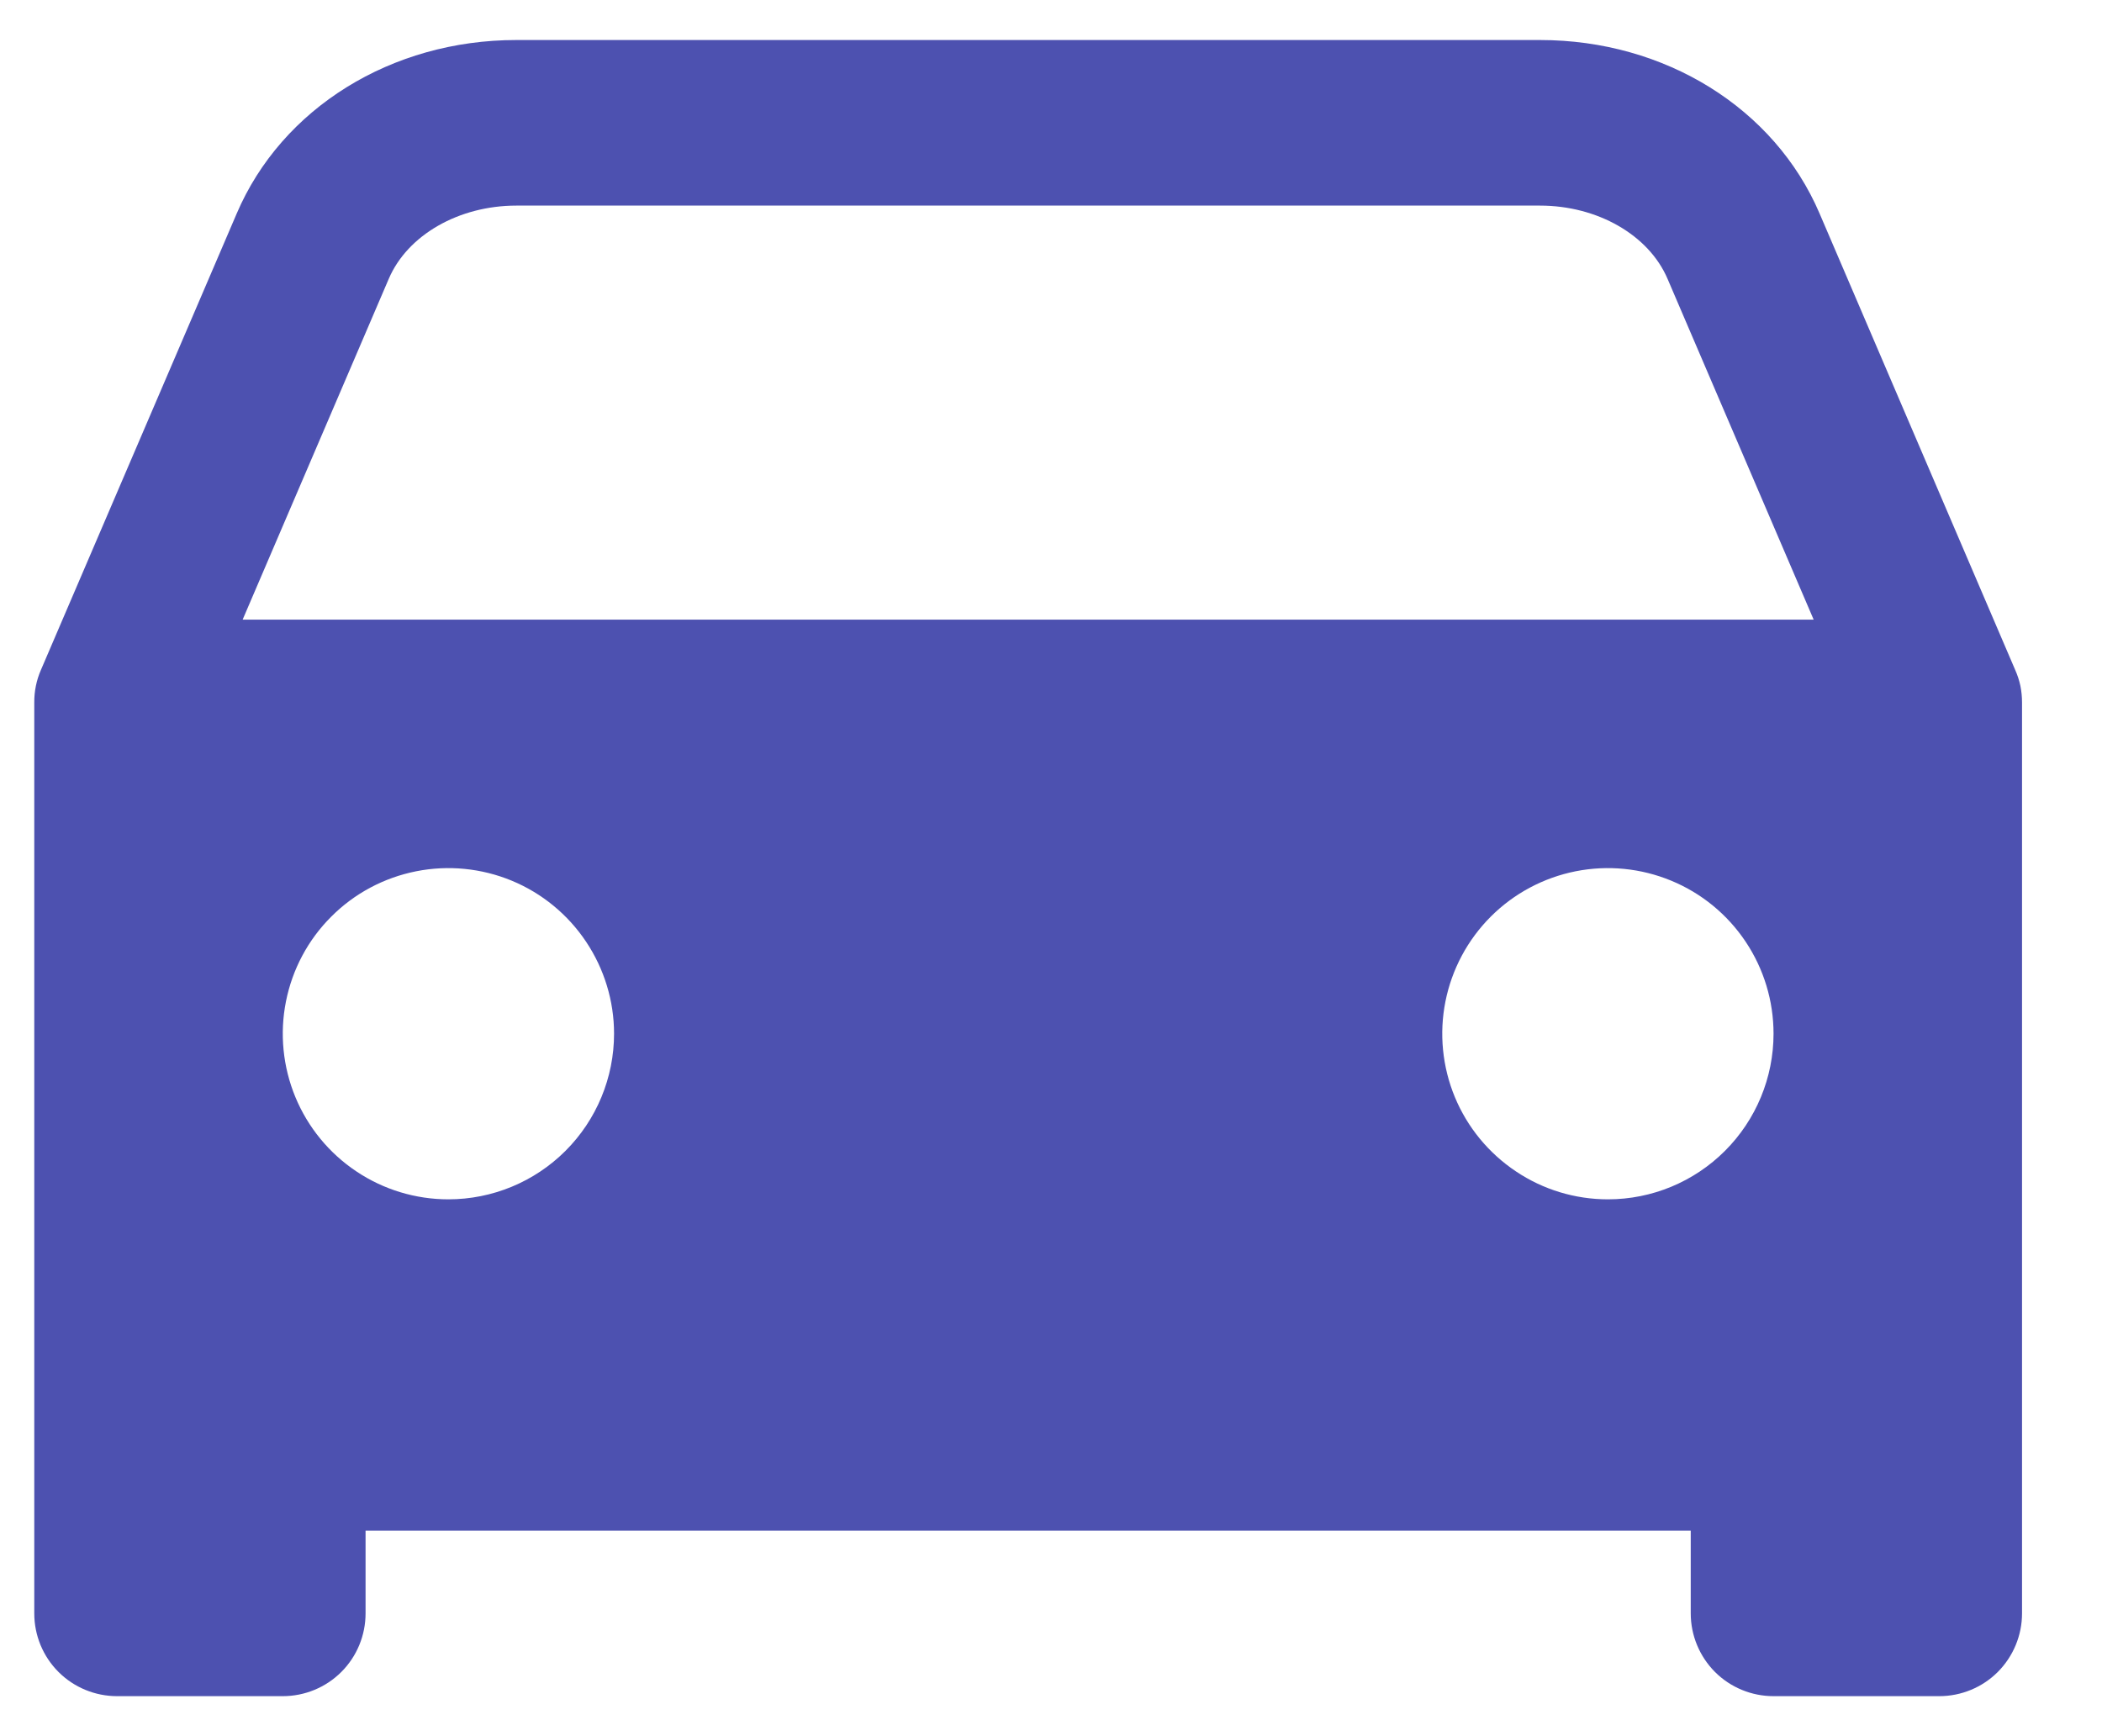 <svg width="23" height="19" viewBox="0 0 23 19" fill="none" xmlns="http://www.w3.org/2000/svg">
<path d="M22.107 7.505C22.094 7.445 22.075 7.387 22.05 7.331L19.91 2.337C19.417 1.183 18.217 0.438 16.851 0.438H5.649C4.284 0.438 3.083 1.183 2.59 2.337L0.448 7.331C0.399 7.443 0.374 7.565 0.375 7.688V17.656C0.375 17.897 0.47 18.127 0.64 18.297C0.81 18.467 1.041 18.562 1.281 18.562H3.094C3.334 18.562 3.565 18.467 3.735 18.297C3.905 18.127 4 17.897 4 17.656V16.75H18.5V17.656C18.5 17.897 18.596 18.127 18.765 18.297C18.935 18.467 19.166 18.562 19.406 18.562H21.219C21.459 18.562 21.69 18.467 21.86 18.297C22.029 18.127 22.125 17.897 22.125 17.656V7.688C22.125 7.626 22.119 7.565 22.107 7.505ZM4.906 13.125C4.548 13.125 4.197 13.019 3.899 12.819C3.601 12.62 3.369 12.337 3.232 12.006C3.095 11.675 3.059 11.31 3.129 10.959C3.199 10.607 3.371 10.284 3.625 10.031C3.878 9.777 4.201 9.605 4.553 9.535C4.904 9.465 5.269 9.501 5.6 9.638C5.931 9.775 6.214 10.008 6.413 10.306C6.612 10.604 6.719 10.954 6.719 11.312C6.719 11.793 6.528 12.254 6.188 12.594C5.848 12.934 5.387 13.125 4.906 13.125ZM17.594 13.125C17.235 13.125 16.885 13.019 16.587 12.819C16.289 12.62 16.056 12.337 15.919 12.006C15.782 11.675 15.746 11.31 15.816 10.959C15.886 10.607 16.059 10.284 16.312 10.031C16.566 9.777 16.889 9.605 17.24 9.535C17.592 9.465 17.956 9.501 18.287 9.638C18.619 9.775 18.902 10.008 19.101 10.306C19.3 10.604 19.406 10.954 19.406 11.312C19.406 11.793 19.215 12.254 18.875 12.594C18.535 12.934 18.075 13.125 17.594 13.125ZM2.655 6.781L4.254 3.051C4.459 2.572 5.02 2.25 5.649 2.25H16.851C17.48 2.25 18.041 2.572 18.246 3.051L19.845 6.781H2.655Z" fill="#4D51B0"/>
</svg>
